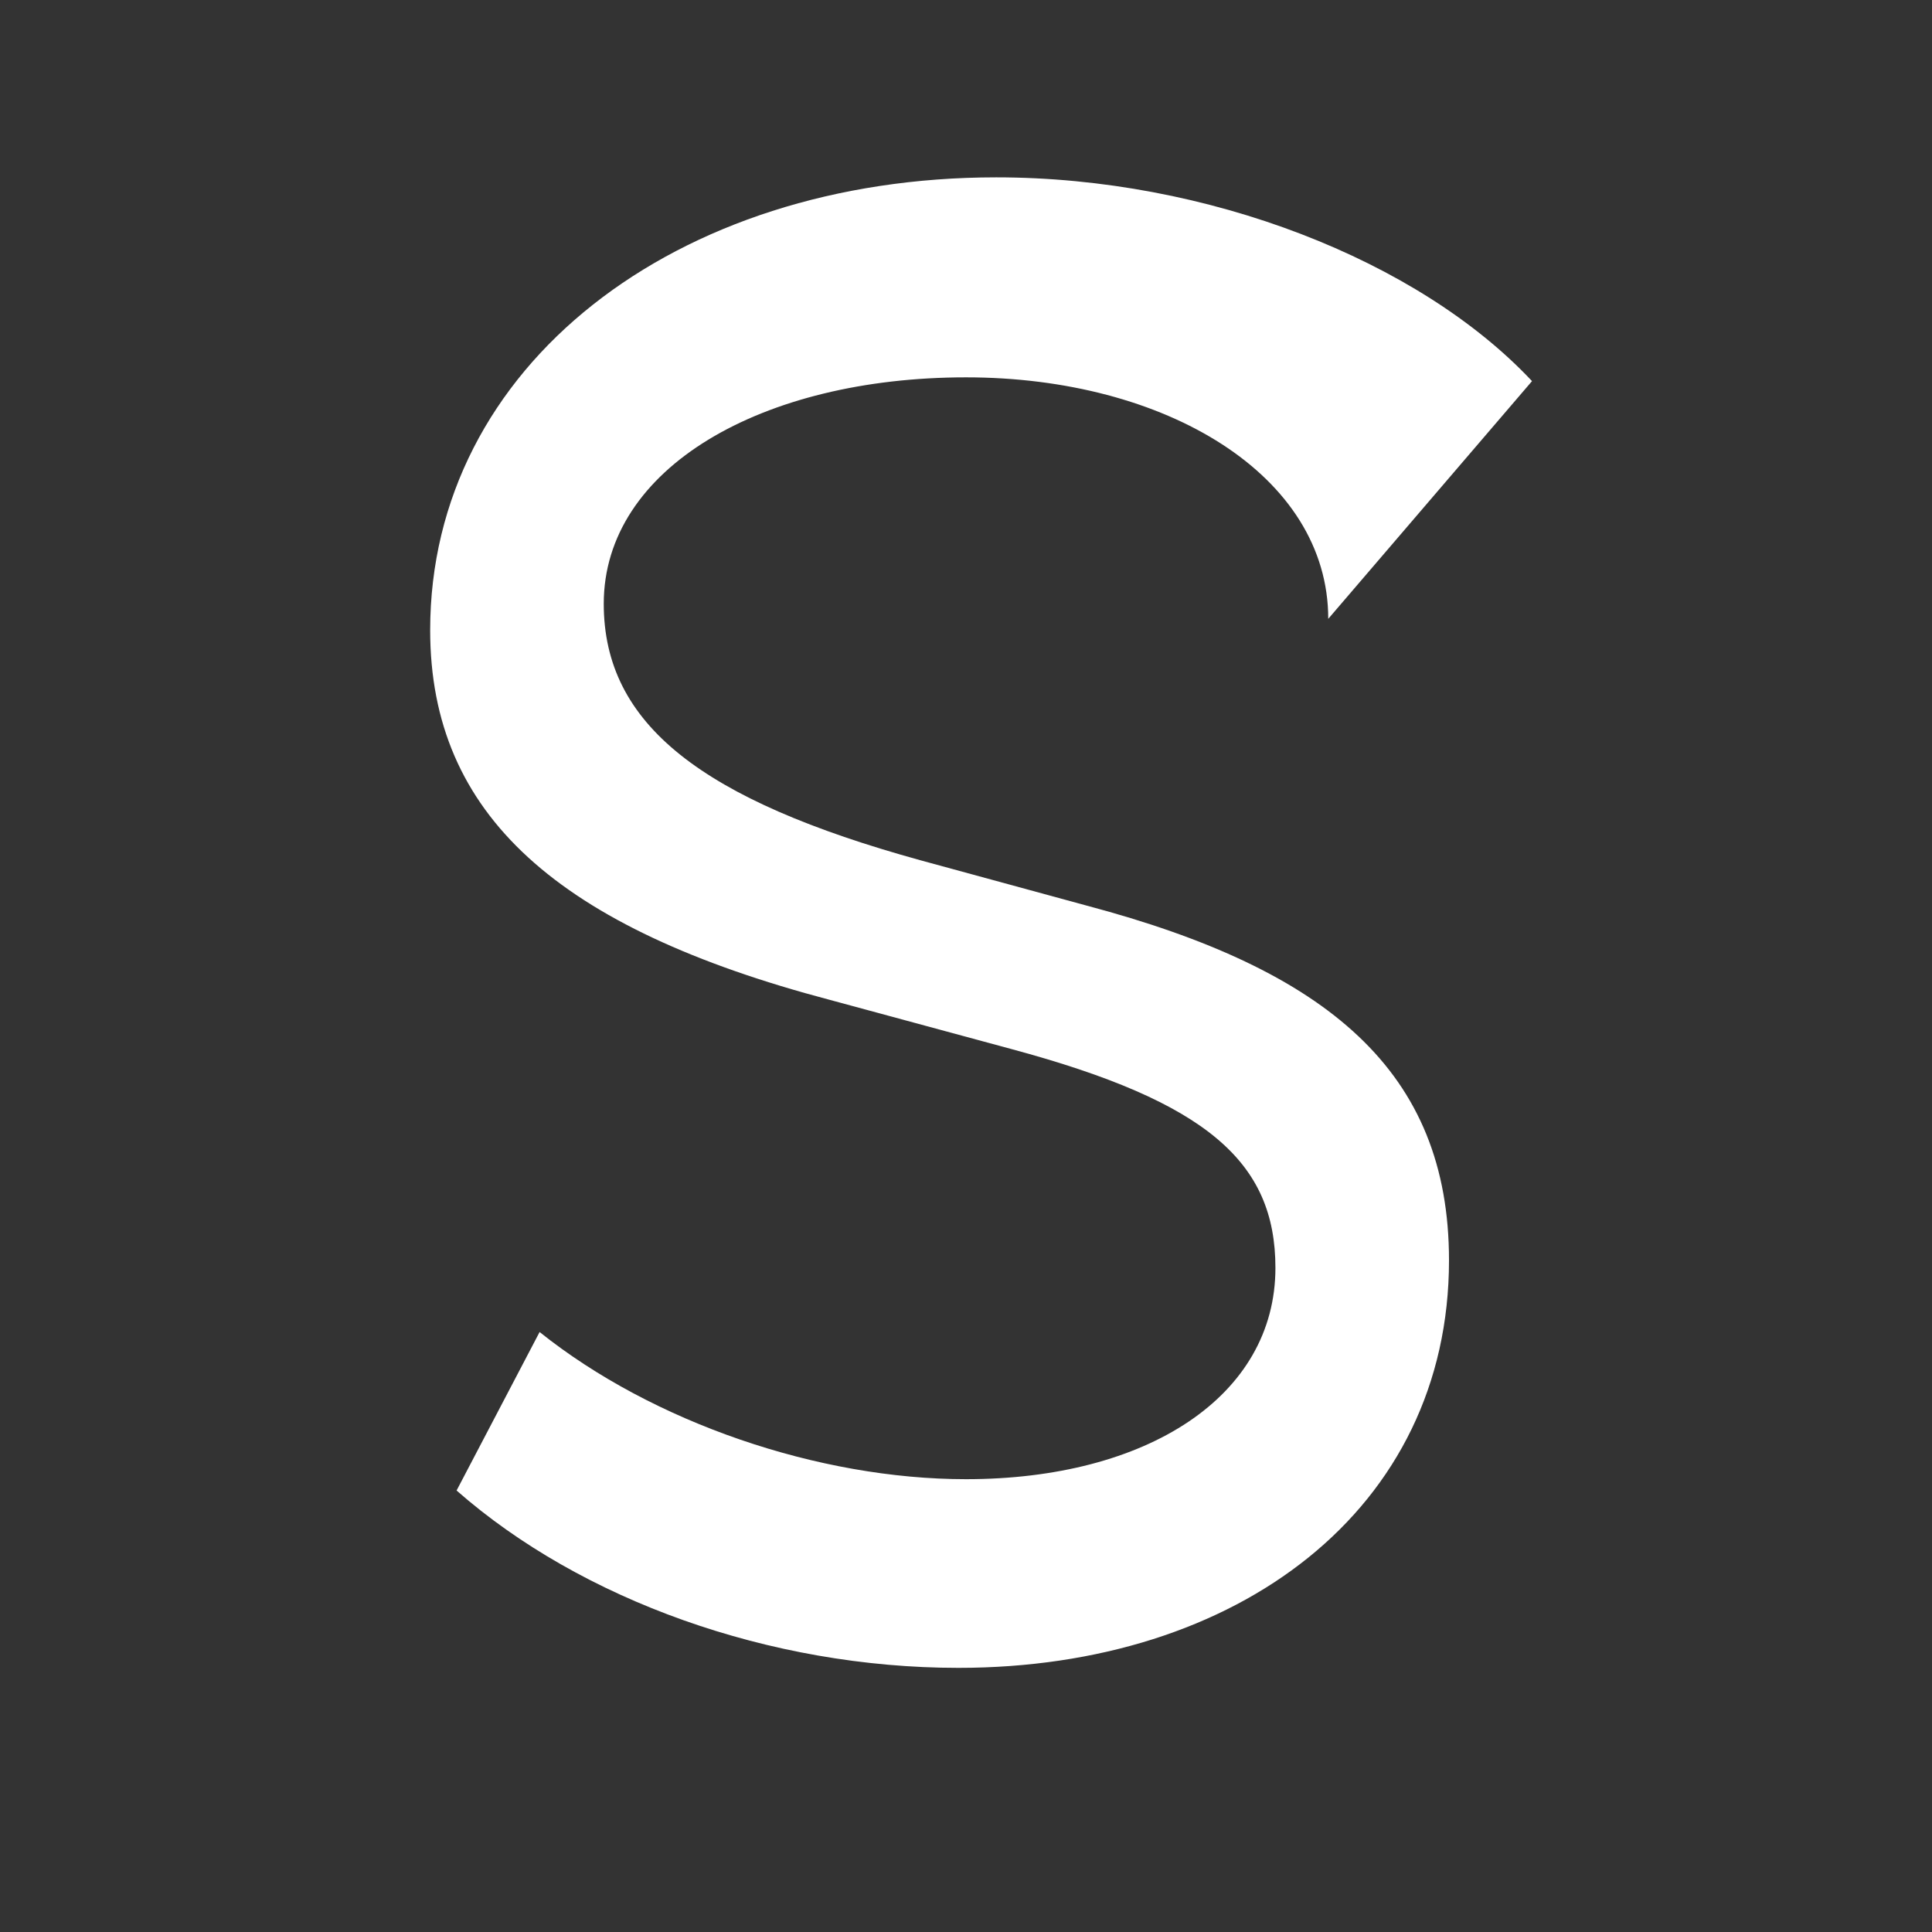 <svg xmlns="http://www.w3.org/2000/svg" viewBox="0 0 512 512" role="img" aria-label="Swyra Icon Dark">
  <rect x="0" y="0" width="512" height="512" fill="#333333" stroke="none"/>
  <path fill="#ffffff" d="
    M352,164
    c0,-38 -43,-64 -96,-64
    c-54,0 -96,24 -96,60
    c0,32 26,52 84,68
    l44,12
    c64,17 96,44 96,94
    c0,66 -56,108 -130,108
    c-50,0 -100,-18 -133,-47
    l22,-42
    c30,24 74,39 113,39
    c48,0 82,-22 82,-56
    c0,-28 -18,-44 -70,-58
    l-48,-13
    c-72,-19 -106,-49 -106,-98
    c0,-70 65,-120 150,-120
    c56,0 112,22 142,54
    Z"></path>
</svg>
